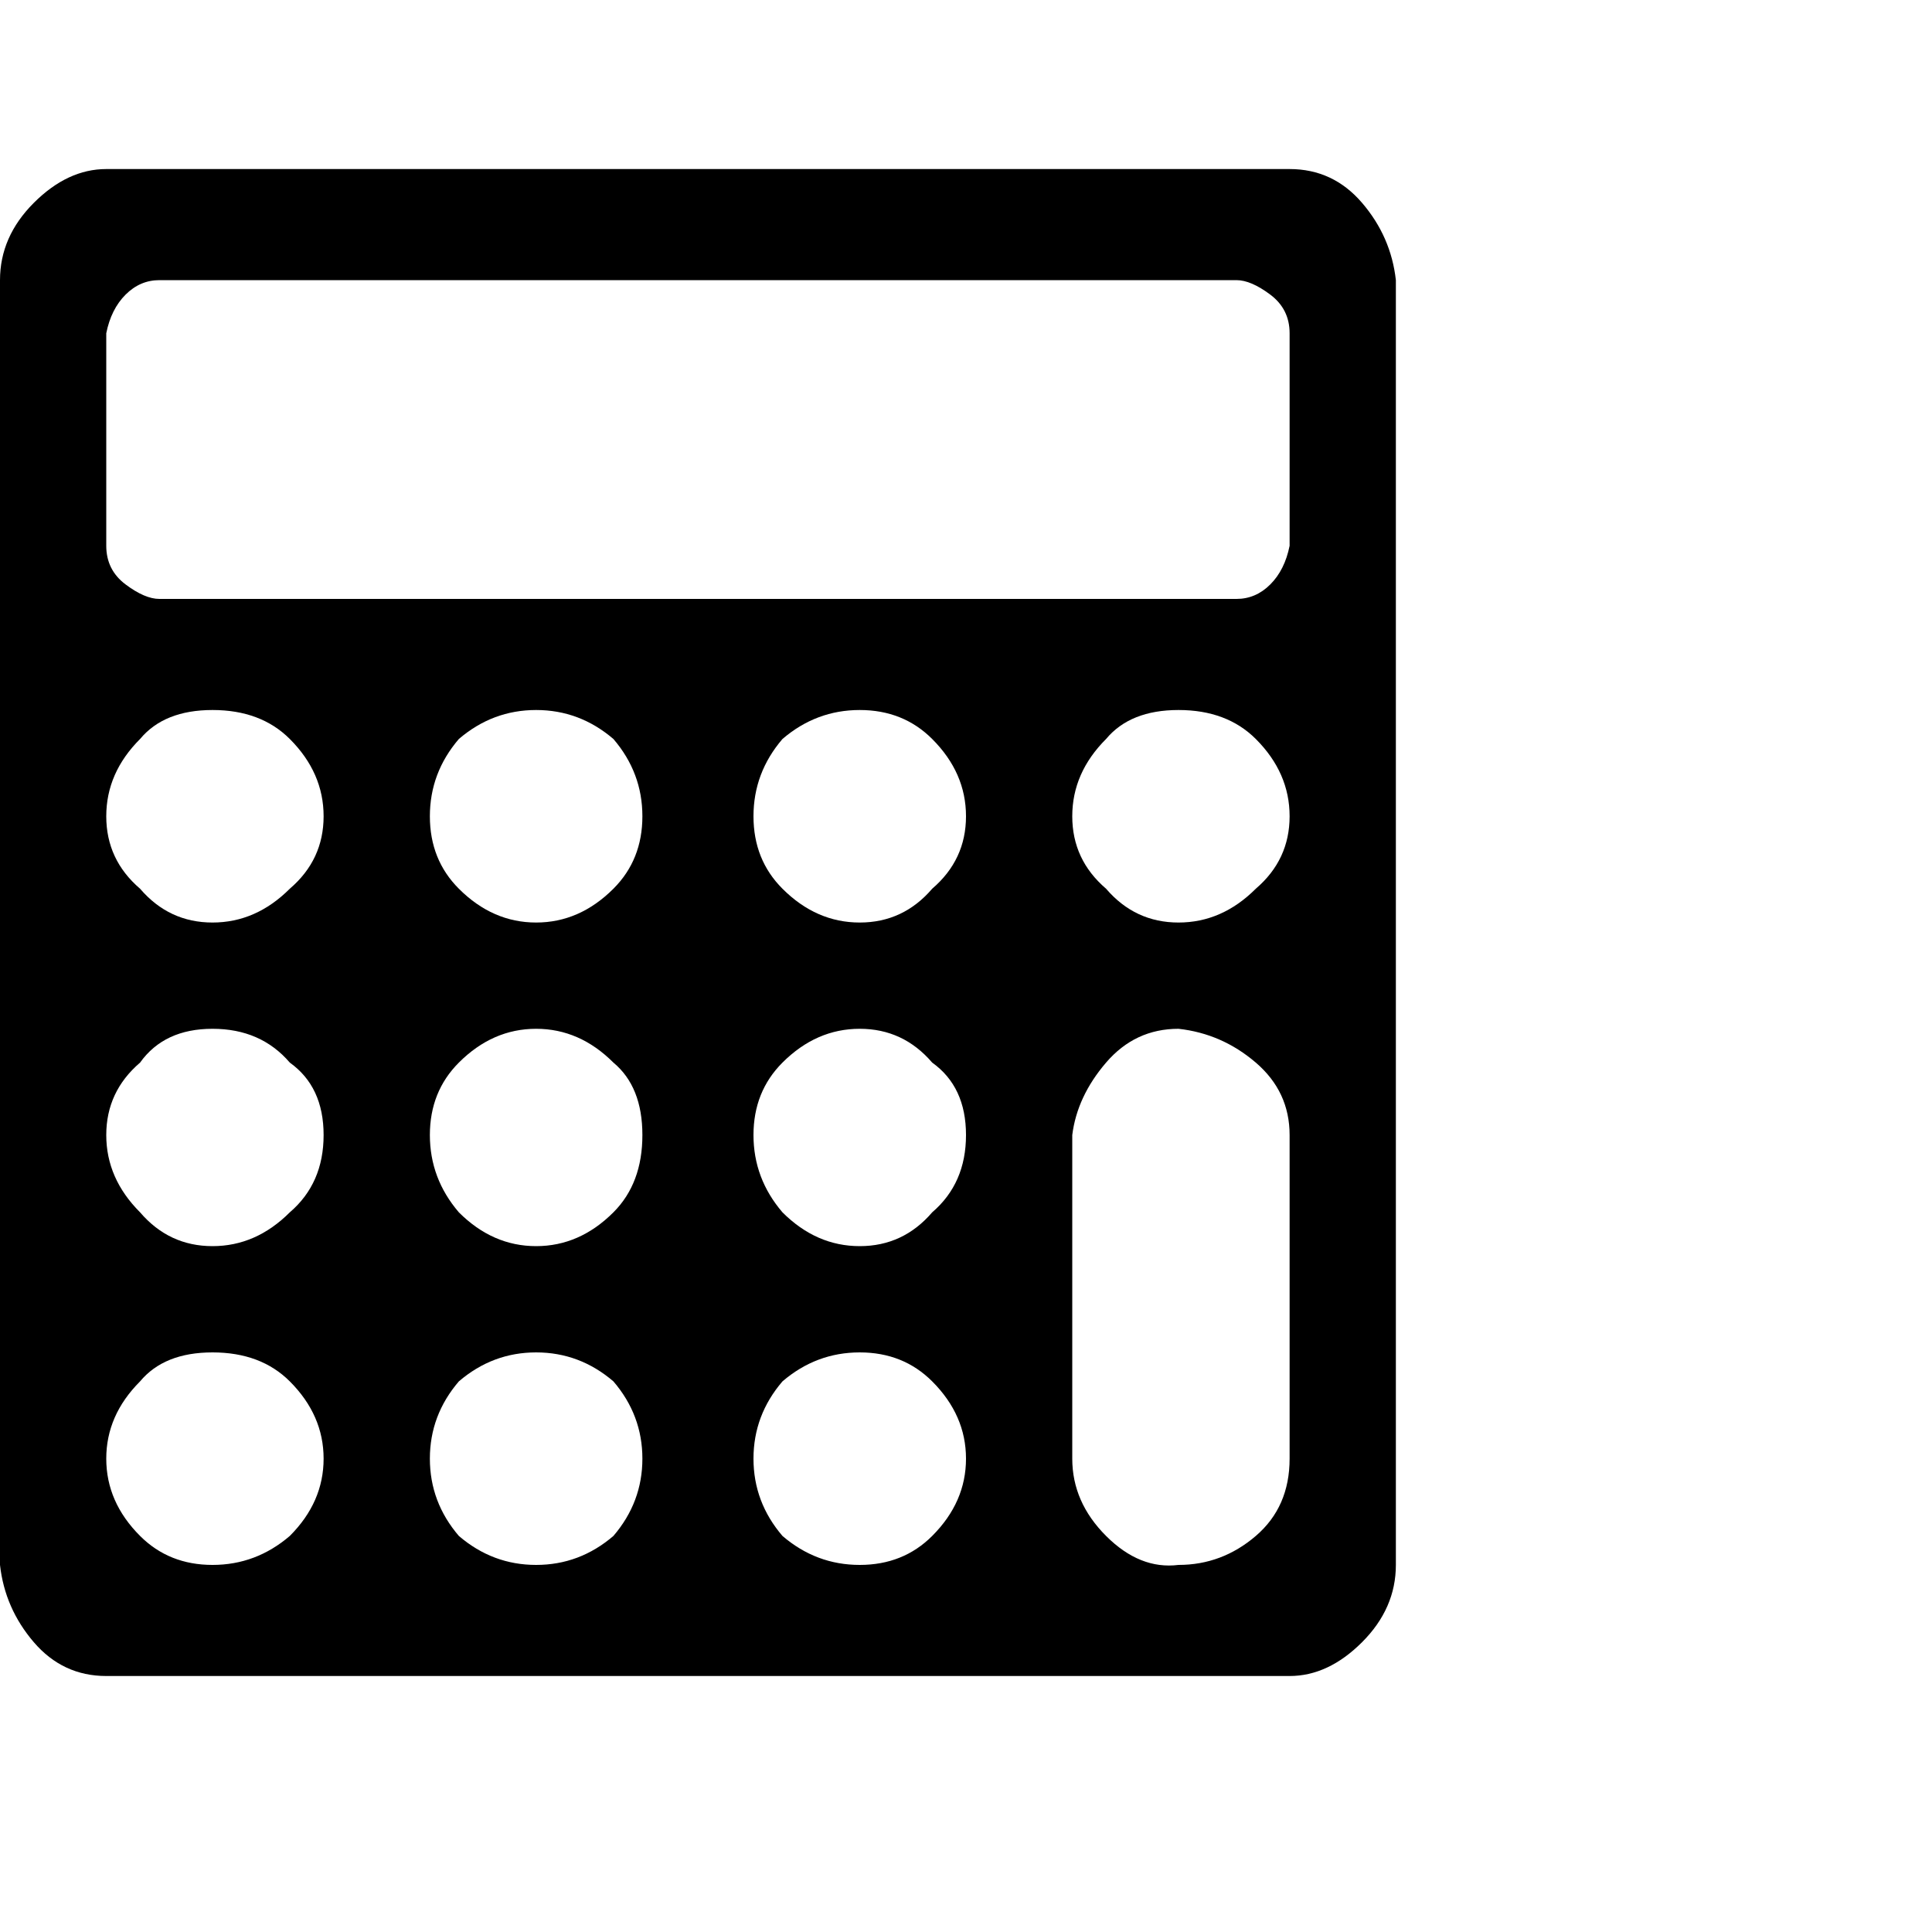 <?xml version="1.0"?><svg viewBox="0 0 40 40" xmlns="http://www.w3.org/2000/svg" height="40" width="40"><path d="m6 31.8q0.7-0.7 0.7-1.6t-0.7-1.6q-0.6-0.6-1.6-0.6t-1.5 0.6q-0.7 0.7-0.7 1.6t0.7 1.6q0.6 0.6 1.5 0.6t1.6-0.6z m6.7 0q0.6-0.7 0.6-1.6t-0.6-1.6q-0.7-0.6-1.6-0.6t-1.6 0.6q-0.6 0.7-0.6 1.6t0.6 1.6q0.7 0.6 1.6 0.6t1.6-0.6z m-6.7-6.7q0.7-0.6 0.7-1.6t-0.7-1.5q-0.6-0.7-1.6-0.7t-1.5 0.7q-0.7 0.6-0.7 1.5t0.7 1.6q0.6 0.7 1.5 0.7t1.6-0.7z m13.3 6.7q0.7-0.7 0.7-1.6t-0.7-1.6q-0.6-0.6-1.5-0.6t-1.6 0.6q-0.6 0.7-0.6 1.6t0.6 1.6q0.7 0.6 1.6 0.6t1.5-0.6z m-6.6-6.7q0.6-0.6 0.6-1.6t-0.6-1.5q-0.7-0.7-1.6-0.7t-1.6 0.7q-0.6 0.6-0.6 1.5t0.6 1.6q0.7 0.7 1.6 0.7t1.6-0.7z m-6.7-6.7q0.7-0.6 0.7-1.5t-0.7-1.6q-0.6-0.6-1.6-0.6t-1.5 0.6q-0.7 0.7-0.7 1.6t0.7 1.5q0.6 0.7 1.5 0.7t1.6-0.7z m13.3 6.7q0.7-0.6 0.7-1.6t-0.7-1.5q-0.6-0.7-1.5-0.7t-1.6 0.7q-0.6 0.6-0.6 1.5t0.6 1.6q0.7 0.7 1.6 0.7t1.5-0.7z m-6.6-6.7q0.6-0.6 0.6-1.5t-0.6-1.6q-0.7-0.6-1.6-0.6t-1.6 0.6q-0.6 0.7-0.6 1.6t0.6 1.5q0.7 0.7 1.6 0.7t1.6-0.7z m14 11.8v-6.7q0-0.9-0.7-1.5t-1.6-0.7q-0.9 0-1.5 0.7t-0.7 1.5v6.7q0 0.9 0.7 1.6t1.5 0.6q0.9 0 1.6-0.6t0.7-1.6z m-7.4-11.8q0.7-0.6 0.7-1.5t-0.7-1.6q-0.6-0.6-1.5-0.6t-1.6 0.6q-0.6 0.7-0.6 1.6t0.6 1.5q0.7 0.7 1.6 0.7t1.5-0.7z m7.4-7.1v-4.4q0-0.5-0.4-0.8t-0.7-0.3h-22.3q-0.4 0-0.7 0.3t-0.4 0.8v4.4q0 0.5 0.4 0.8t0.7 0.3h22.3q0.4 0 0.7-0.3t0.4-0.8z m-0.7 7.1q0.7-0.6 0.7-1.5t-0.7-1.6q-0.6-0.6-1.6-0.6t-1.5 0.6q-0.7 0.7-0.7 1.6t0.7 1.5q0.6 0.7 1.5 0.7t1.6-0.7z m2.9-12.6v26.6q0 0.9-0.7 1.6t-1.5 0.7h-24.5q-0.9 0-1.5-0.7t-0.7-1.6v-26.6q0-0.9 0.7-1.6t1.5-0.7h24.5q0.9 0 1.5 0.7t0.7 1.6z"></path></svg>